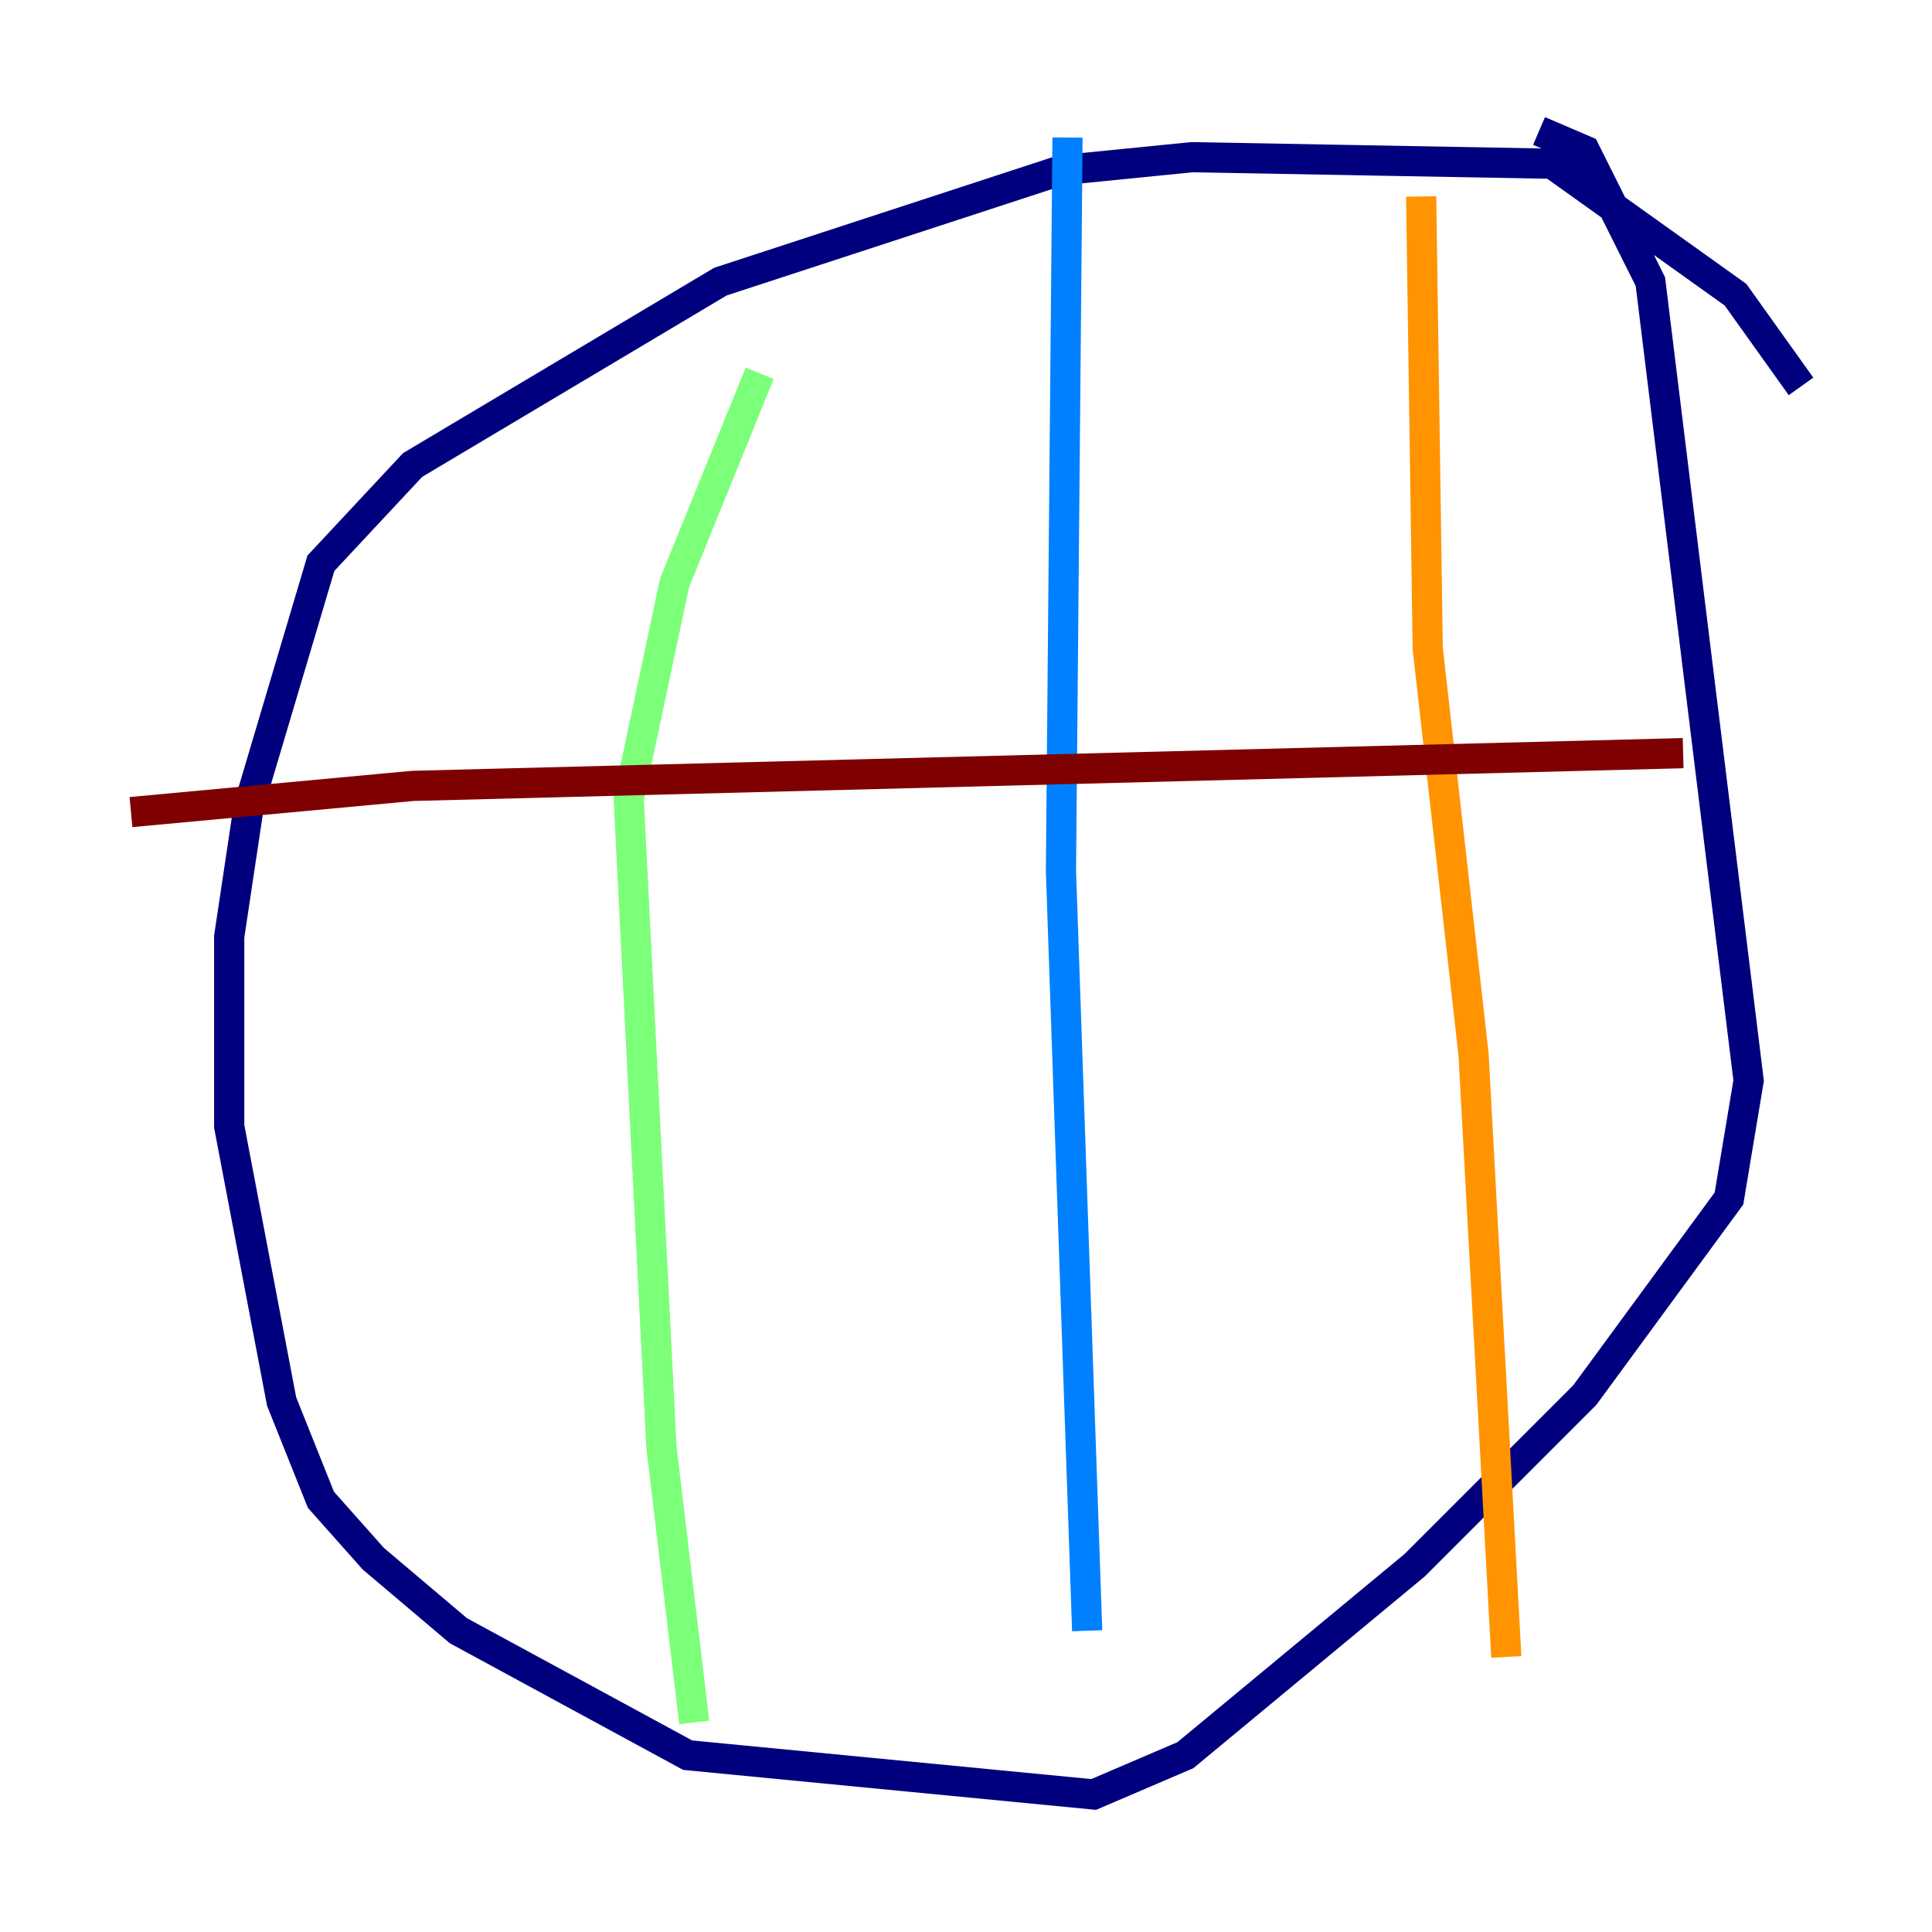 <?xml version="1.0" encoding="utf-8" ?>
<svg baseProfile="tiny" height="128" version="1.2" viewBox="0,0,128,128" width="128" xmlns="http://www.w3.org/2000/svg" xmlns:ev="http://www.w3.org/2001/xml-events" xmlns:xlink="http://www.w3.org/1999/xlink"><defs /><polyline fill="none" points="119.322,25.6 114.983,19.525 102.834,10.848 78.969,10.414 70.291,11.281 47.729,18.658 27.336,30.807 21.261,37.315 16.488,53.37 15.186,62.047 15.186,74.63 18.658,92.854 21.261,99.363 24.732,103.268 30.373,108.041 45.559,116.285 72.461,118.888 78.536,116.285 93.722,103.702 105.003,92.42 114.549,79.403 115.851,71.593 109.342,18.658 105.003,9.98 101.966,8.678" stroke="#00007f" stroke-width="2" /><polyline fill="none" points="70.725,9.112 70.291,57.709 72.027,108.041" stroke="#0080ff" stroke-width="2" /><polyline fill="none" points="50.332,24.732 44.691,38.617 41.654,52.936 43.824,95.891 45.993,114.115" stroke="#7cff79" stroke-width="2" /><polyline fill="none" points="94.156,13.017 94.59,42.956 97.627,69.858 99.797,109.776" stroke="#ff9400" stroke-width="2" /><polyline fill="none" points="8.678,53.803 27.336,52.068 111.512,49.898" stroke="#7f0000" stroke-width="2" /></svg>